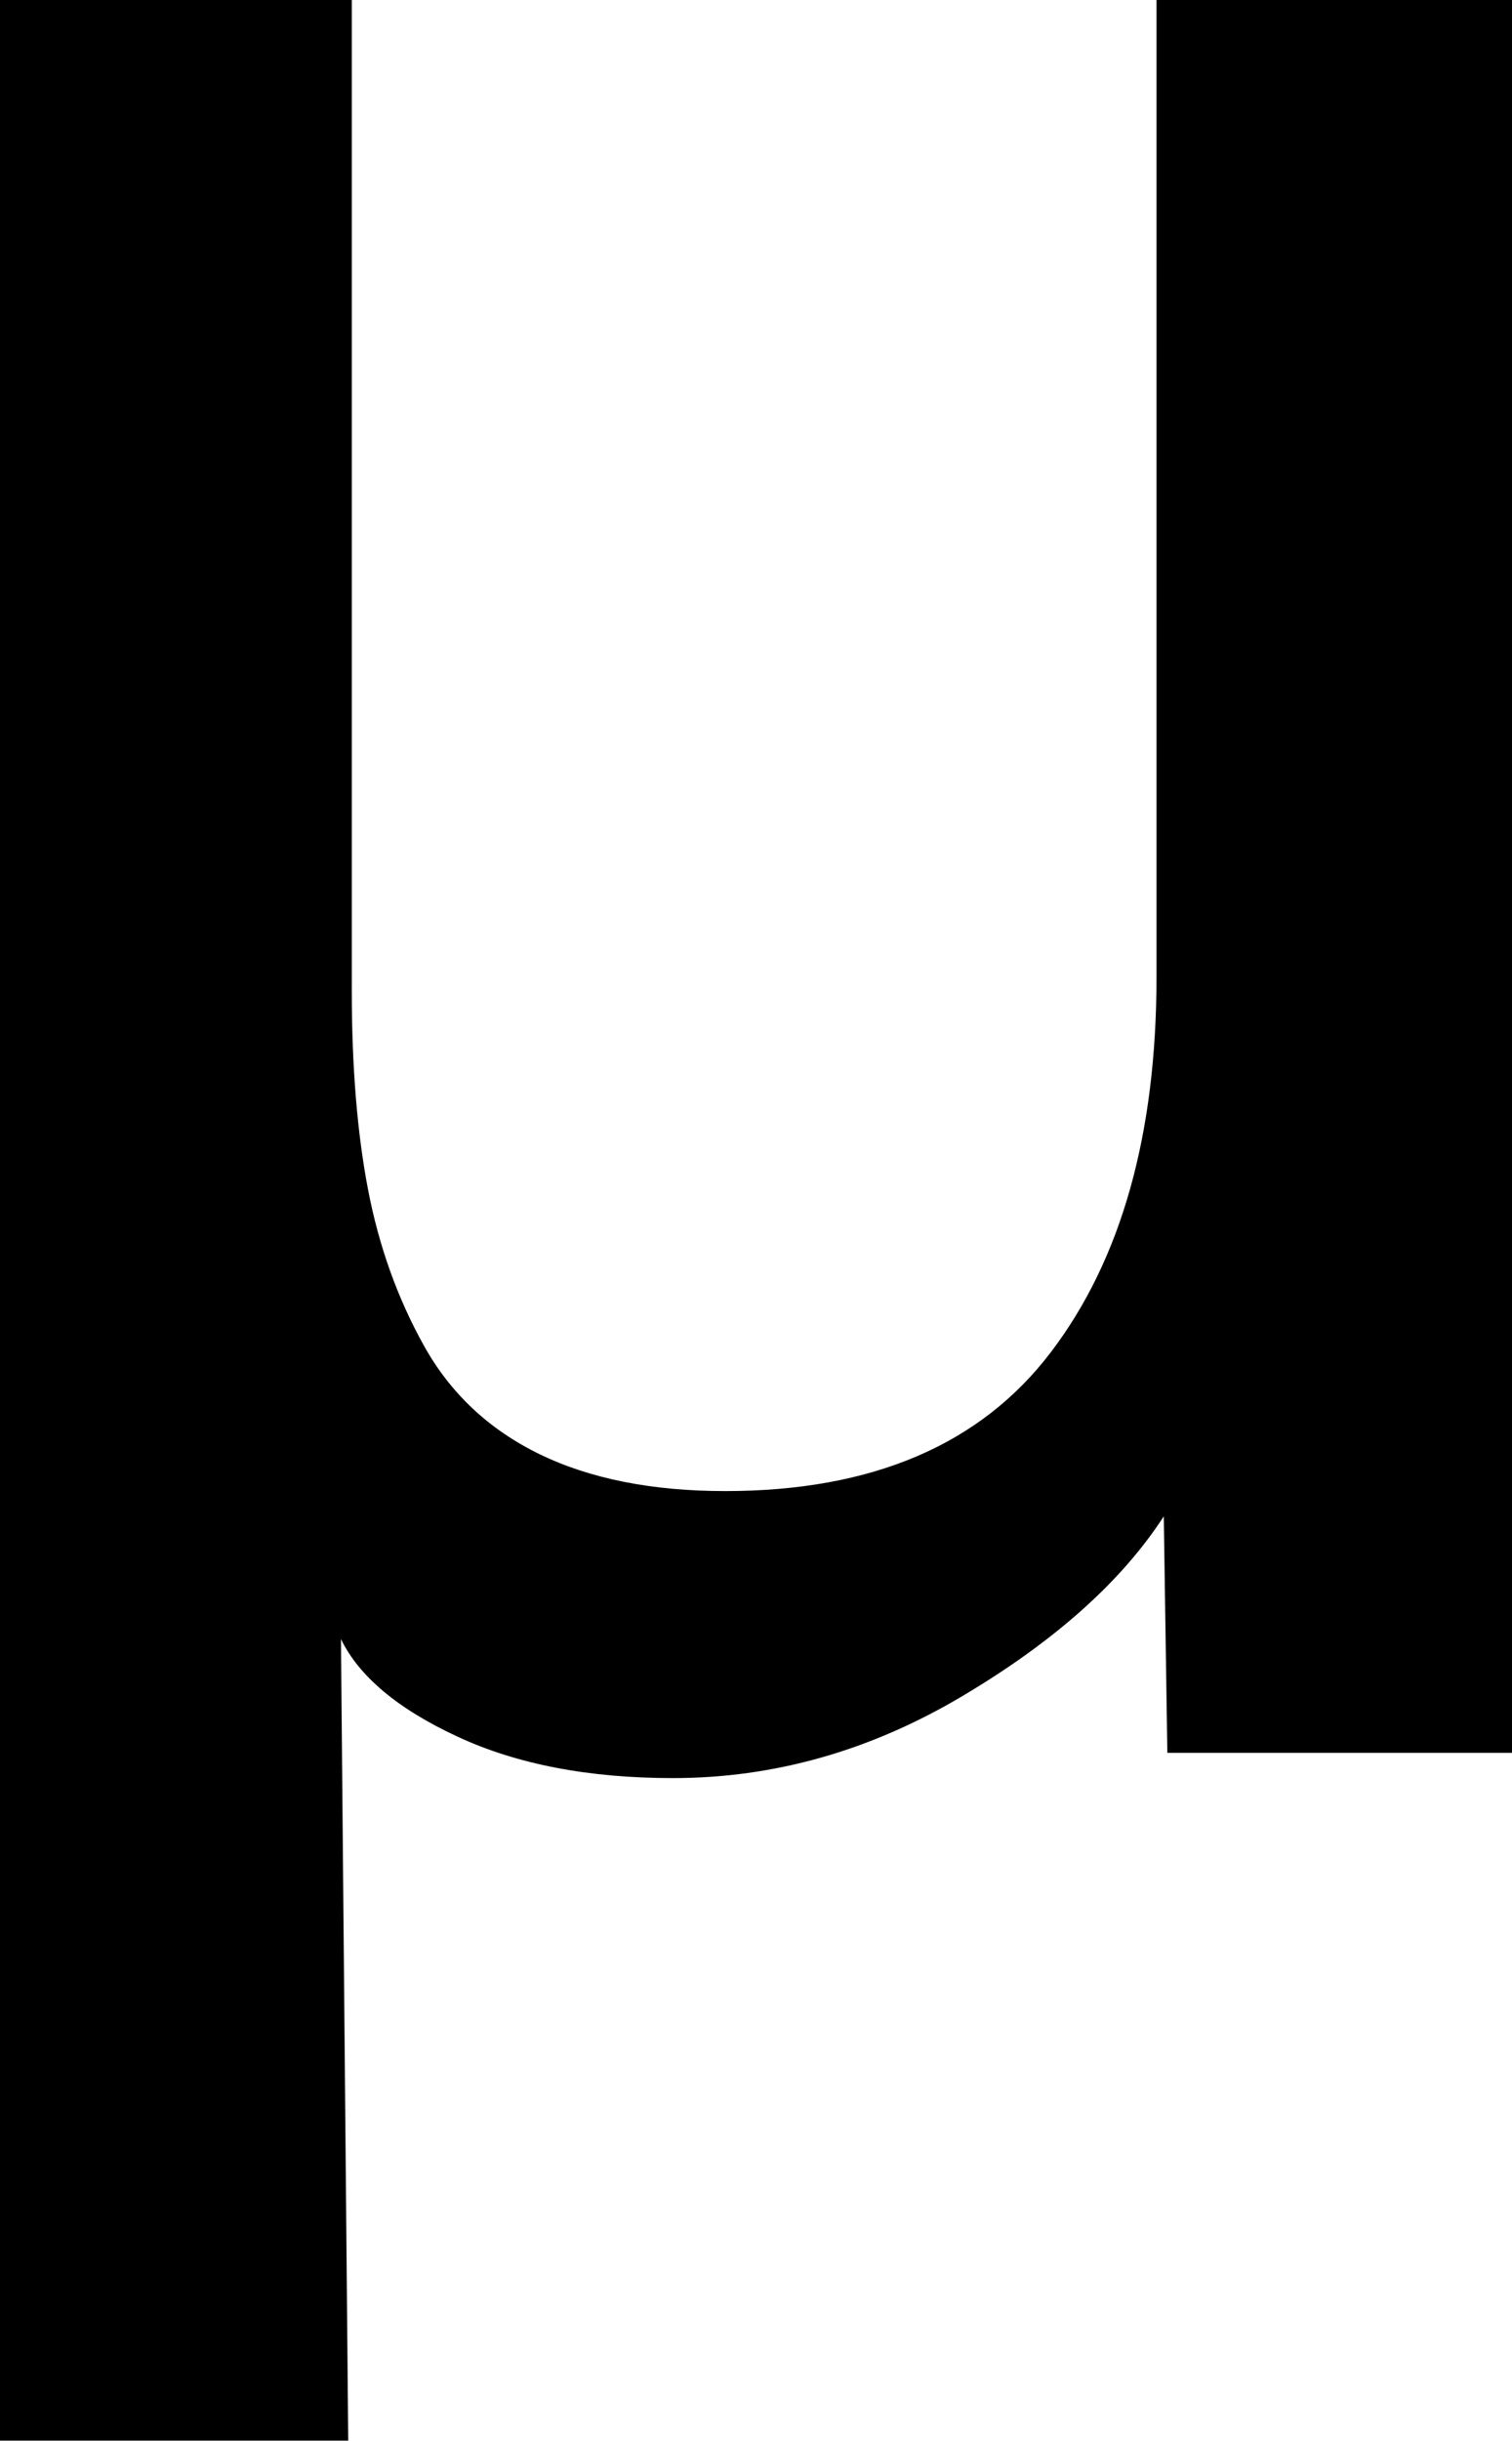 <svg width="12.275" height="19.805" viewBox="1.978 -34.028 12.275 19.805" xmlns="http://www.w3.org/2000/svg"><path d="M1.978 -14.224L1.978 -34.028L4.834 -34.028L4.834 -25.986C4.834 -25.371 4.878 -24.834 4.966 -24.375C5.054 -23.916 5.205 -23.494 5.42 -23.108C5.635 -22.722 5.947 -22.429 6.357 -22.229C6.768 -22.029 7.271 -21.929 7.866 -21.929C9.058 -21.929 9.939 -22.305 10.51 -23.057C11.082 -23.809 11.367 -24.824 11.367 -26.104L11.367 -34.028L14.253 -34.028L14.253 -19.805L11.455 -19.805L11.426 -21.724C11.084 -21.196 10.54 -20.71 9.792 -20.266C9.045 -19.822 8.262 -19.6 7.441 -19.6C6.758 -19.6 6.174 -19.712 5.691 -19.937C5.208 -20.161 4.893 -20.425 4.746 -20.728L4.805 -14.224ZM1.978 -14.224"></path></svg>